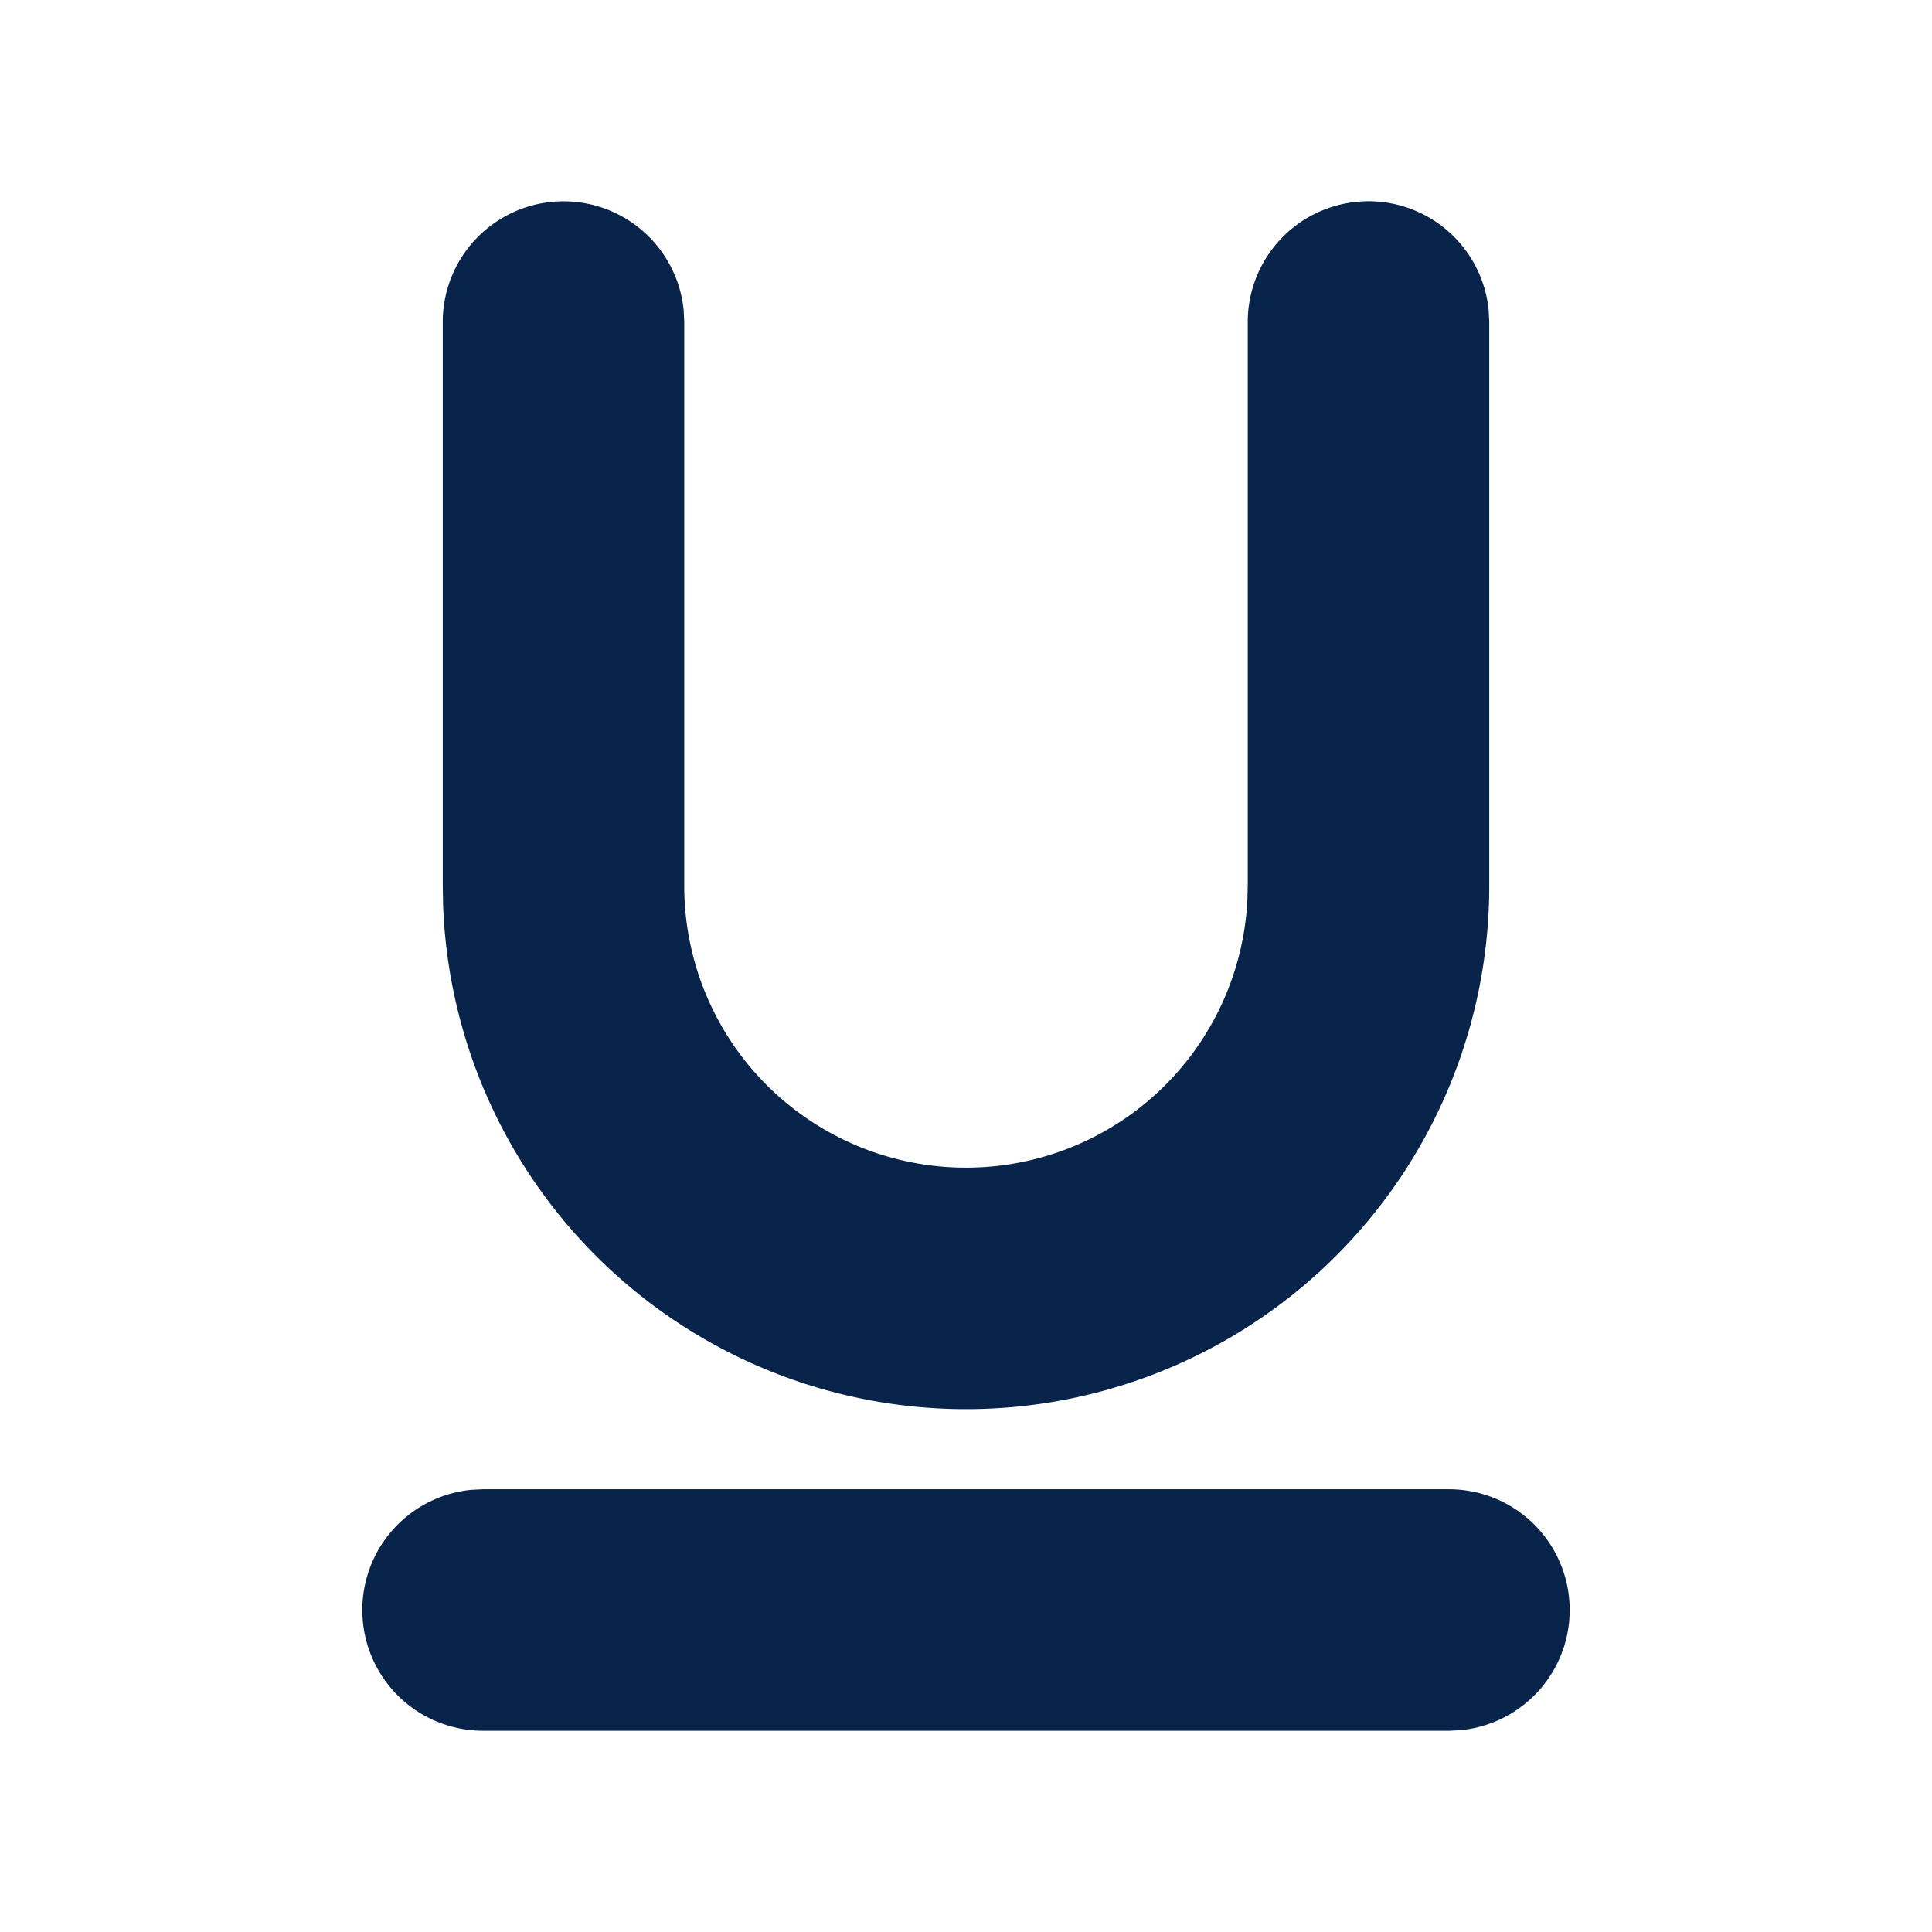 <svg xmlns="http://www.w3.org/2000/svg" width="24" height="24"><g fill="none"><path fill="#09244B" d="M18 18.5a1.5 1.5 0 0 1 .144 2.993L18 21.5H6a1.5 1.5 0 0 1-.144-2.993L6 18.5zm-1-16a1.5 1.5 0 0 1 1.493 1.356L18.5 4v7a6.5 6.5 0 0 1-12.996.233L5.5 11V4a1.5 1.5 0 0 1 2.993-.144L8.5 4v7a3.5 3.5 0 0 0 6.995.192L15.5 11V4A1.5 1.5 0 0 1 17 2.5"/></g></svg>